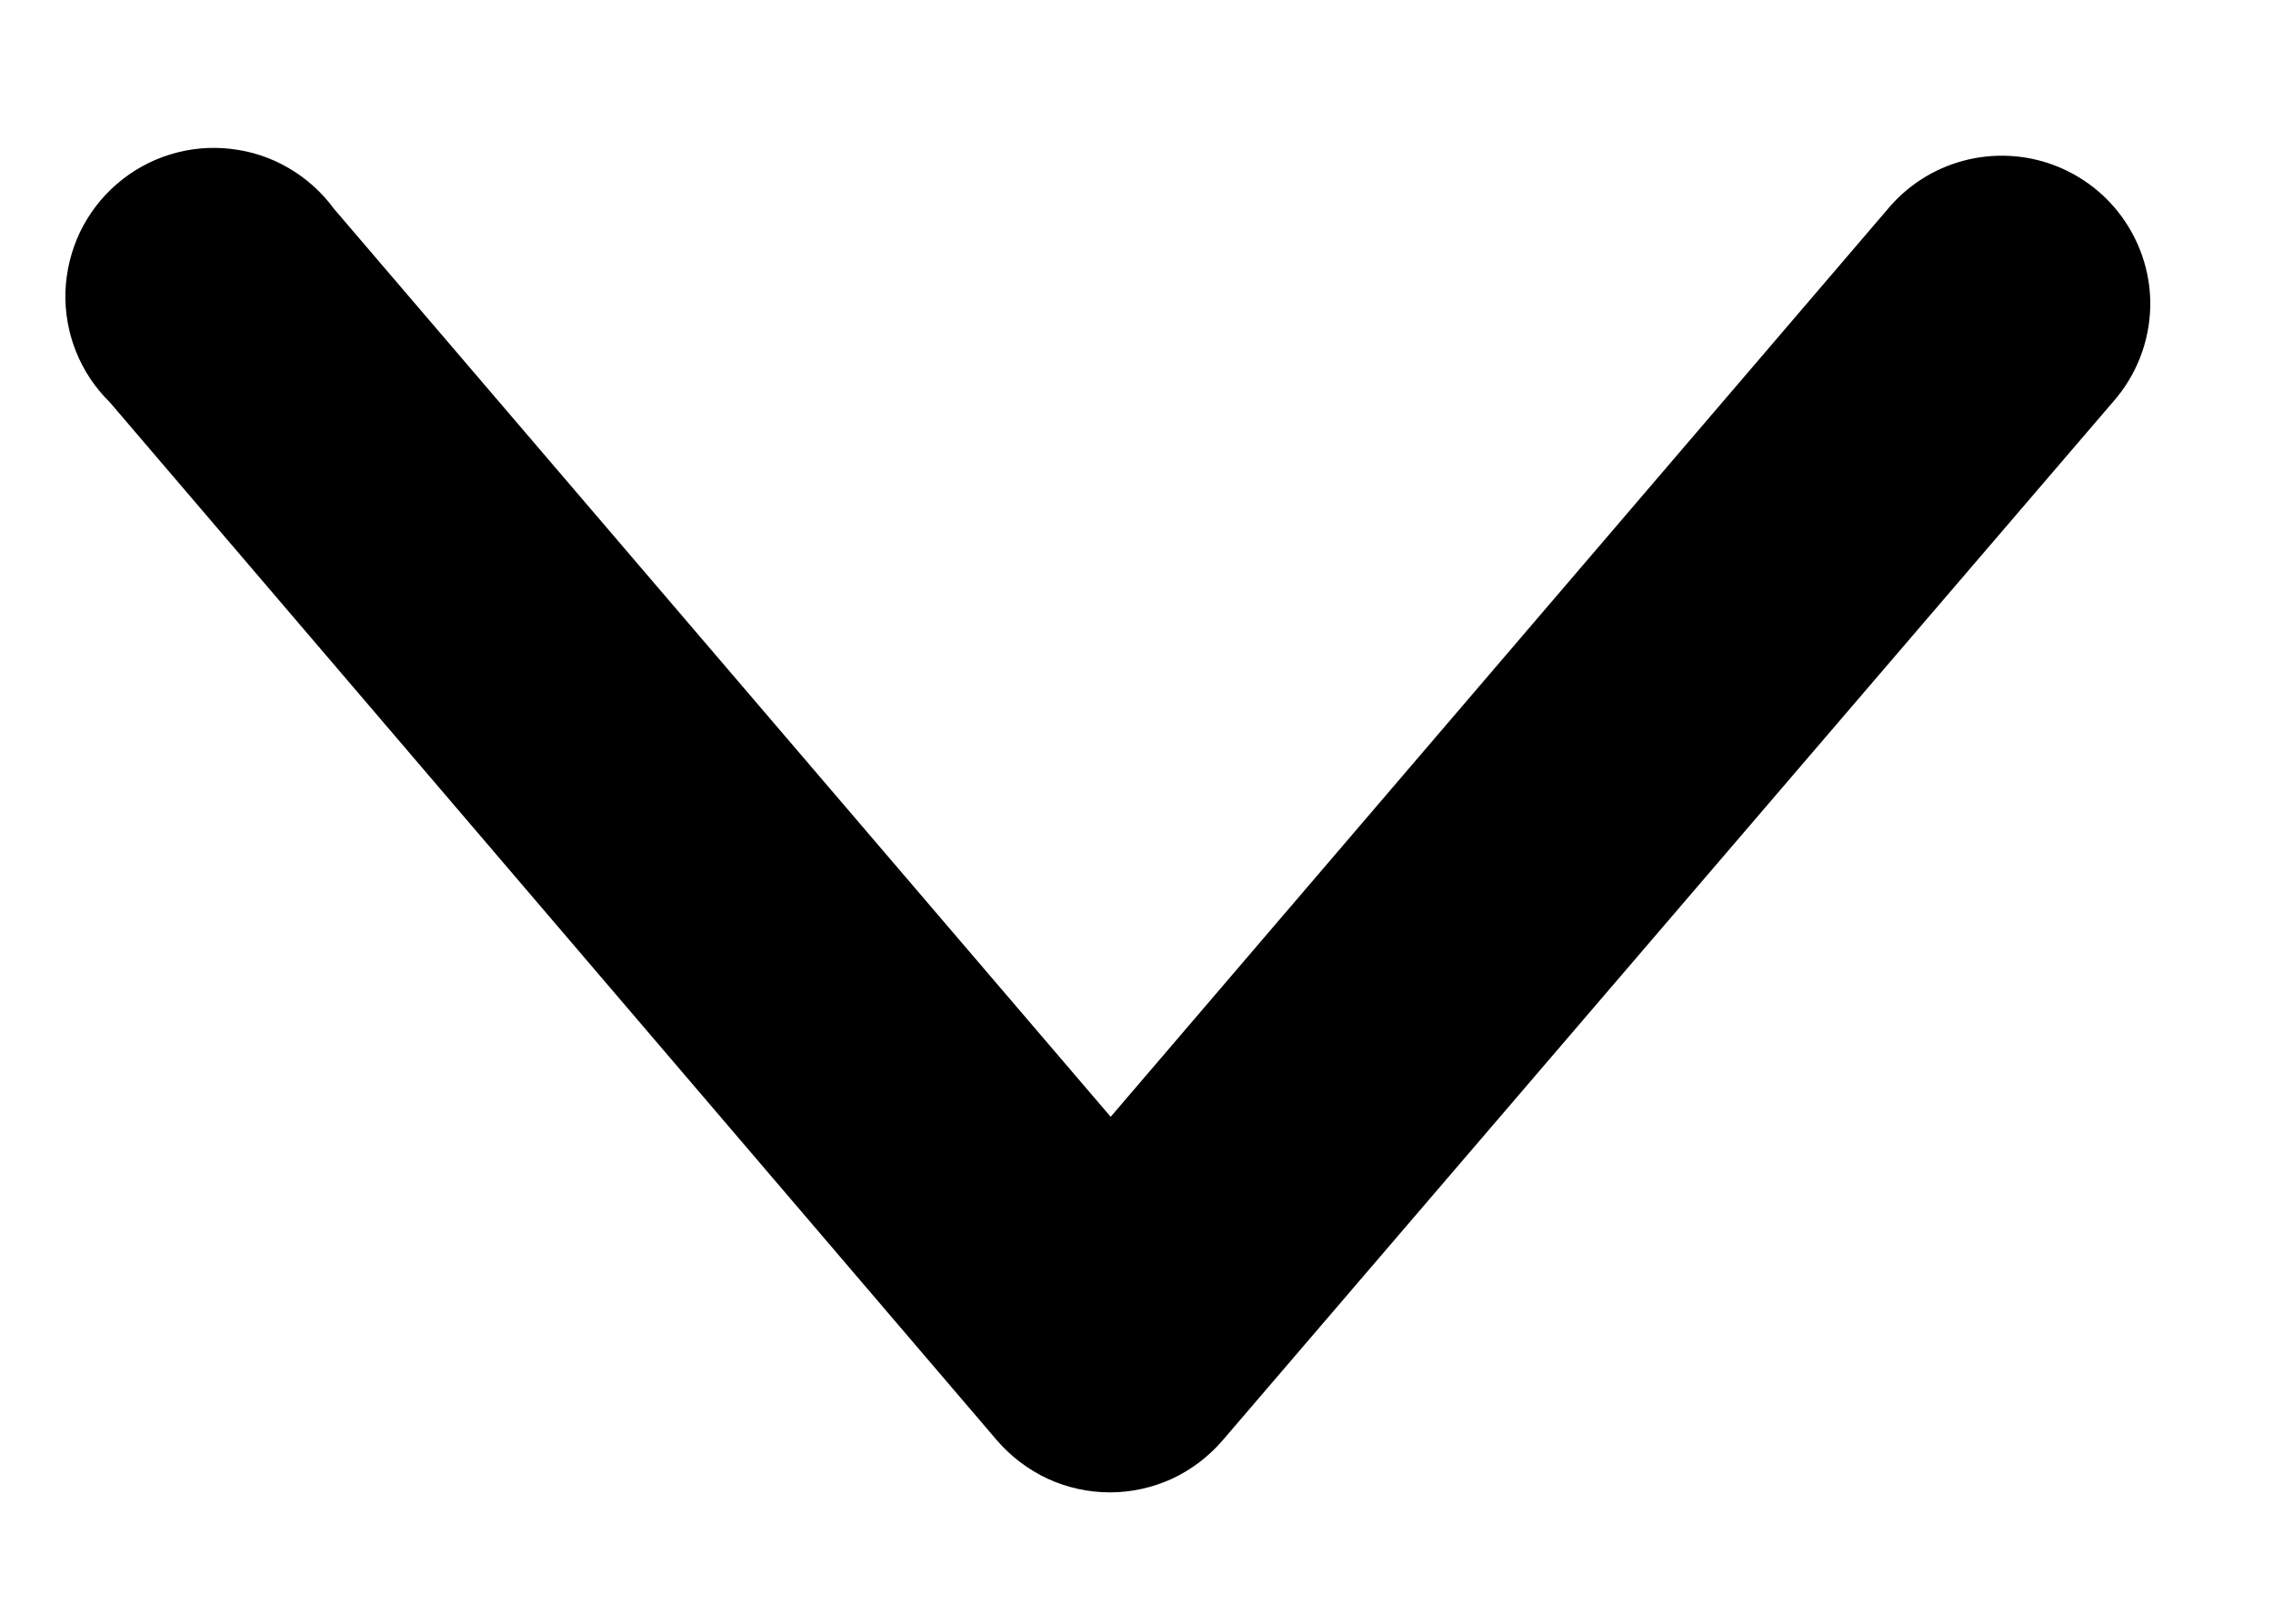 <svg width="14" height="10" viewBox="0 0 14 10" fill="none" xmlns="http://www.w3.org/2000/svg">
<path d="M13.244 1.89C13.248 1.701 13.192 1.515 13.085 1.358C12.978 1.201 12.825 1.082 12.648 1.016C12.47 0.95 12.276 0.941 12.093 0.99C11.909 1.039 11.746 1.144 11.625 1.29L6.841 6.878L2.057 1.286C1.982 1.184 1.888 1.099 1.778 1.035C1.669 0.971 1.548 0.931 1.422 0.917C1.297 0.902 1.169 0.914 1.049 0.951C0.928 0.988 0.816 1.05 0.72 1.133C0.624 1.215 0.547 1.317 0.492 1.431C0.438 1.545 0.408 1.669 0.403 1.795C0.399 1.922 0.421 2.047 0.468 2.165C0.515 2.282 0.586 2.389 0.676 2.477L6.14 8.87C6.226 8.97 6.333 9.051 6.453 9.107C6.573 9.162 6.704 9.191 6.836 9.191C6.968 9.191 7.099 9.162 7.219 9.107C7.339 9.051 7.445 8.97 7.531 8.87L13.013 2.477C13.157 2.315 13.239 2.107 13.244 1.89Z" fill="black"/>
</svg>
